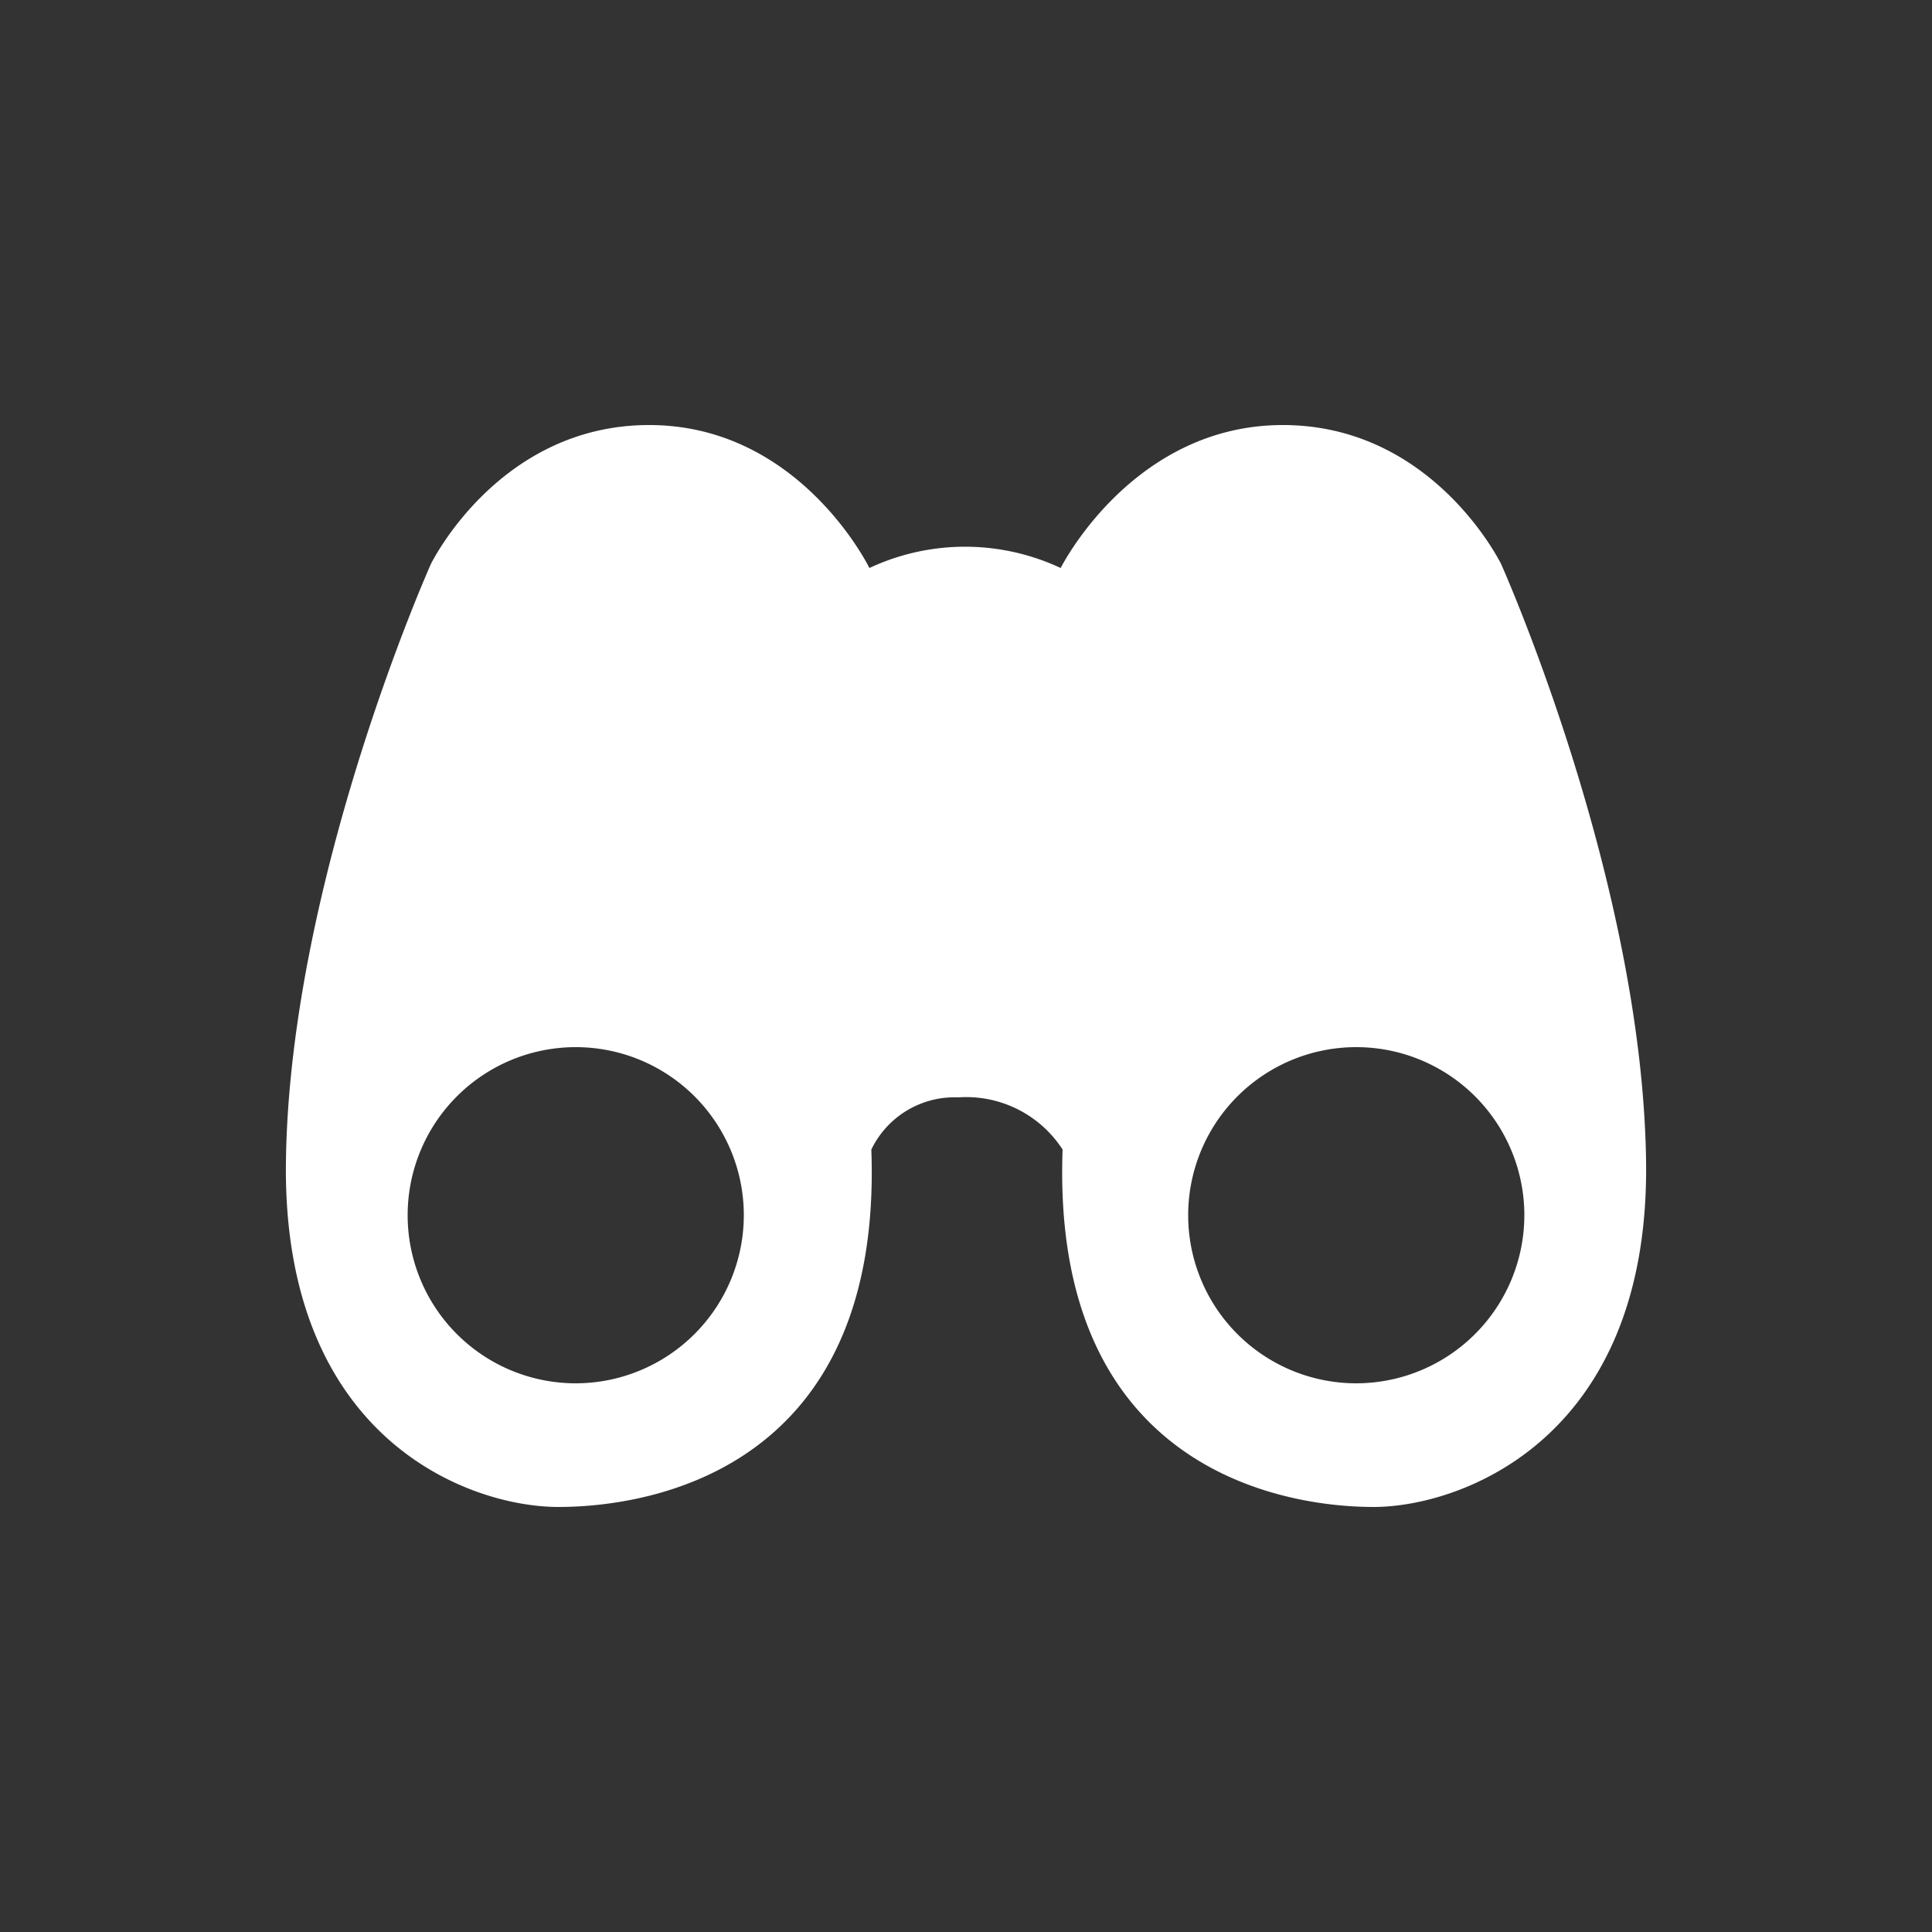 <svg data-name="Layer 1" xmlns="http://www.w3.org/2000/svg" width="100" height="100"><rect width="100%" height="100%" fill="#333333" stroke="none"/><path d="M77.7,29.2S74.2,22,66.4,22s-11.5,7.4-11.5,7.4a11.67,11.67,0,0,0-9.9,0S41.4,22,33.6,22s-11.3,7.2-11.3,7.2S15,45.5,14.8,60.1C14.6,74.5,24.3,78,28.9,78c5,0,16.8-2.1,16.2-18.5a4.78,4.78,0,0,1,4.5-2.7A5.94,5.94,0,0,1,55,59.5C54.4,75.9,66.2,78,71.1,78c4.5,0,14.3-3.5,14.1-17.9C85,45.5,77.7,29.2,77.7,29.2ZM29.8,71.6a8.7,8.7,0,1,1,8.7-8.7A8.71,8.71,0,0,1,29.8,71.6Zm40.4,0a8.7,8.7,0,1,1,8.7-8.7A8.71,8.71,0,0,1,70.2,71.6Z" fill="#fff"/></svg>